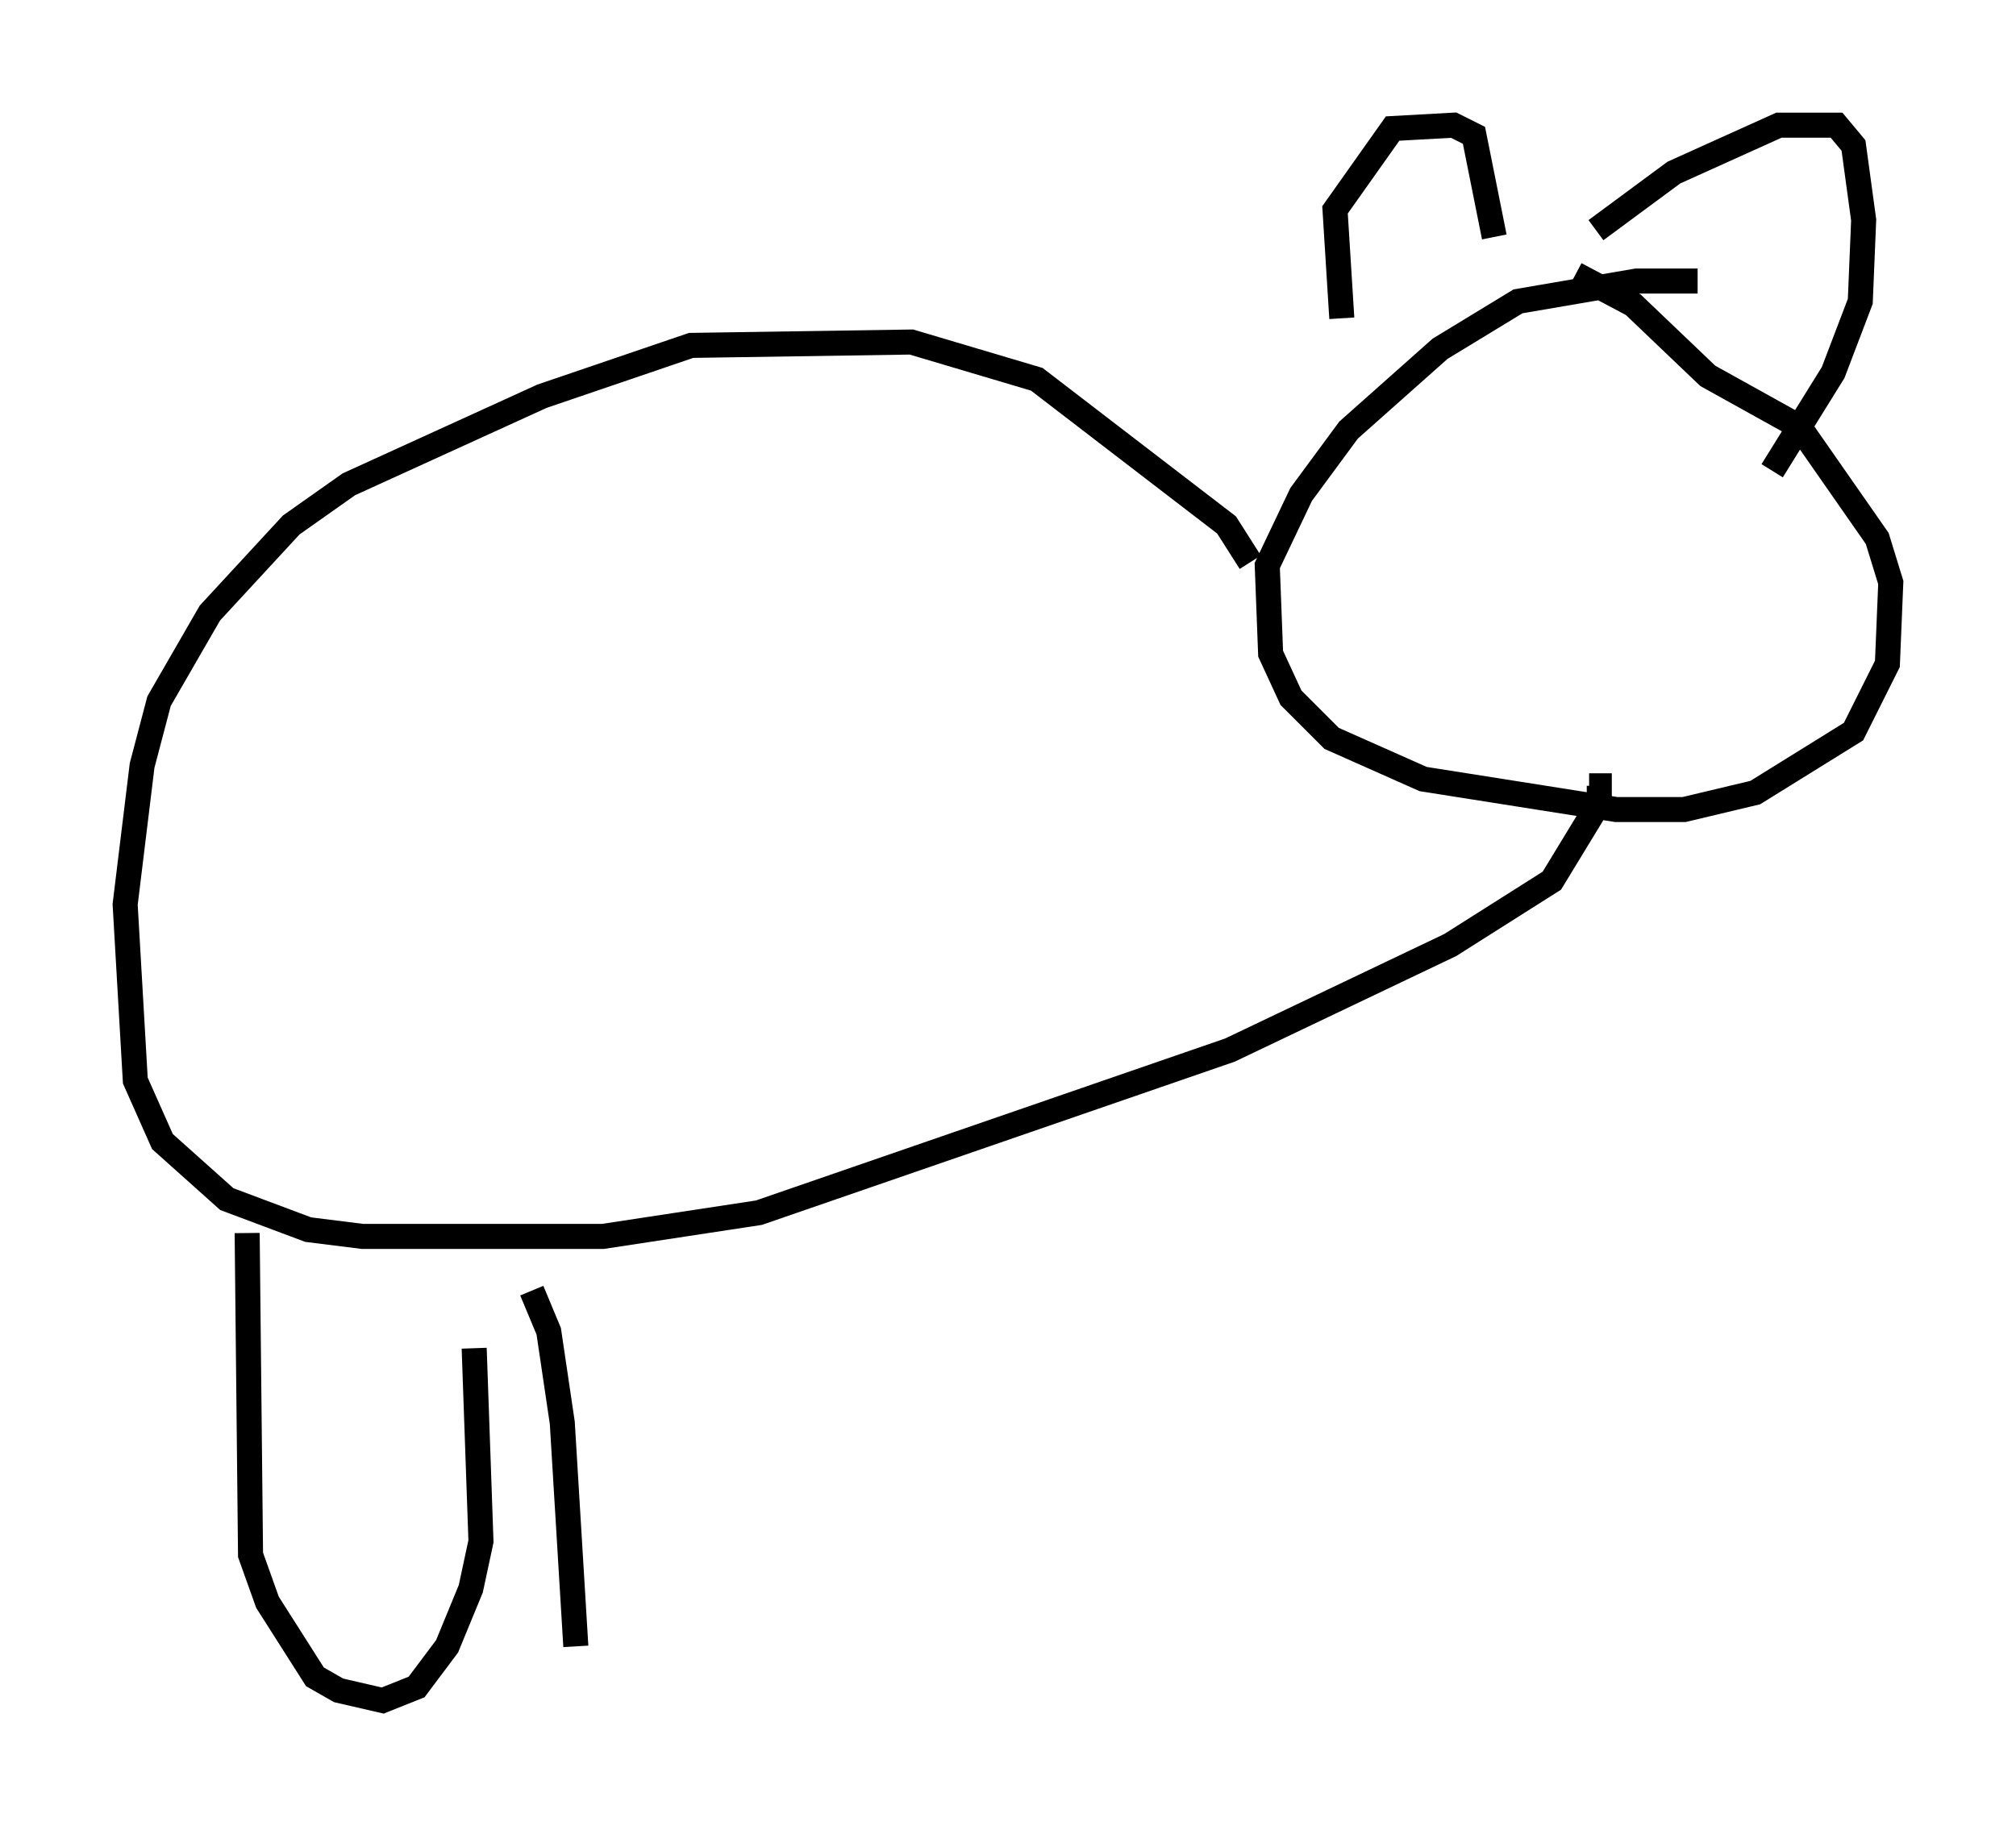 <?xml version="1.0" encoding="utf-8" ?>
<svg baseProfile="full" height="72.922" version="1.1" width="80.5" xmlns="http://www.w3.org/2000/svg" xmlns:ev="http://www.w3.org/2001/xml-events" xmlns:xlink="http://www.w3.org/1999/xlink"><defs /><rect fill="white" height="72.922" width="80.5" x="0" y="0" /><path d="M70.358, 11.901 m-2.571, -0.677 l-2.436, 0.0 -4.736, 0.812 l-3.112, 1.894 -3.654, 3.248 l-1.894, 2.571 -1.353, 2.842 l0.135, 3.518 0.812, 1.759 l1.624, 1.624 3.654, 1.624 l7.713, 1.218 2.706, 0.0 l2.842, -0.677 3.924, -2.436 l1.353, -2.706 0.135, -3.248 l-0.541, -1.759 -3.112, -4.465 l-3.654, -2.03 -2.977, -2.842 l-2.3, -1.218 m-9.337, 1.759 l-0.271, -4.33 2.3, -3.248 l2.436, -0.135 0.812, 0.406 l0.812, 4.059 m4.059, -0.271 l3.112, -2.3 4.195, -1.894 l2.3, 0.0 0.677, 0.812 l0.406, 2.977 -0.135, 3.248 l-1.083, 2.842 -2.436, 3.924 m-20.839, 3.654 l-0.947, -1.488 -7.578, -5.819 l-5.007, -1.488 -8.796, 0.135 l-5.954, 2.03 -7.713, 3.518 l-2.3, 1.624 -3.248, 3.518 l-2.03, 3.518 -0.677, 2.571 l-0.677, 5.548 0.406, 7.036 l1.083, 2.436 2.571, 2.3 l3.248, 1.218 2.165, 0.271 l9.607, 0.0 6.225, -0.947 l18.809, -6.495 8.796, -4.195 l4.059, -2.571 1.894, -3.112 l0.0, -0.677 -0.406, 0.0 m-53.585, 17.862 l0.135, 12.855 0.677, 1.894 l1.894, 2.977 0.947, 0.541 l1.759, 0.406 1.353, -0.541 l1.218, -1.624 0.947, -2.3 l0.406, -1.894 -0.271, -7.713 m2.3, -2.3 l0.677, 1.624 0.541, 3.654 l0.541, 8.931 " fill="none" stroke="black" stroke-width="1" /></svg>